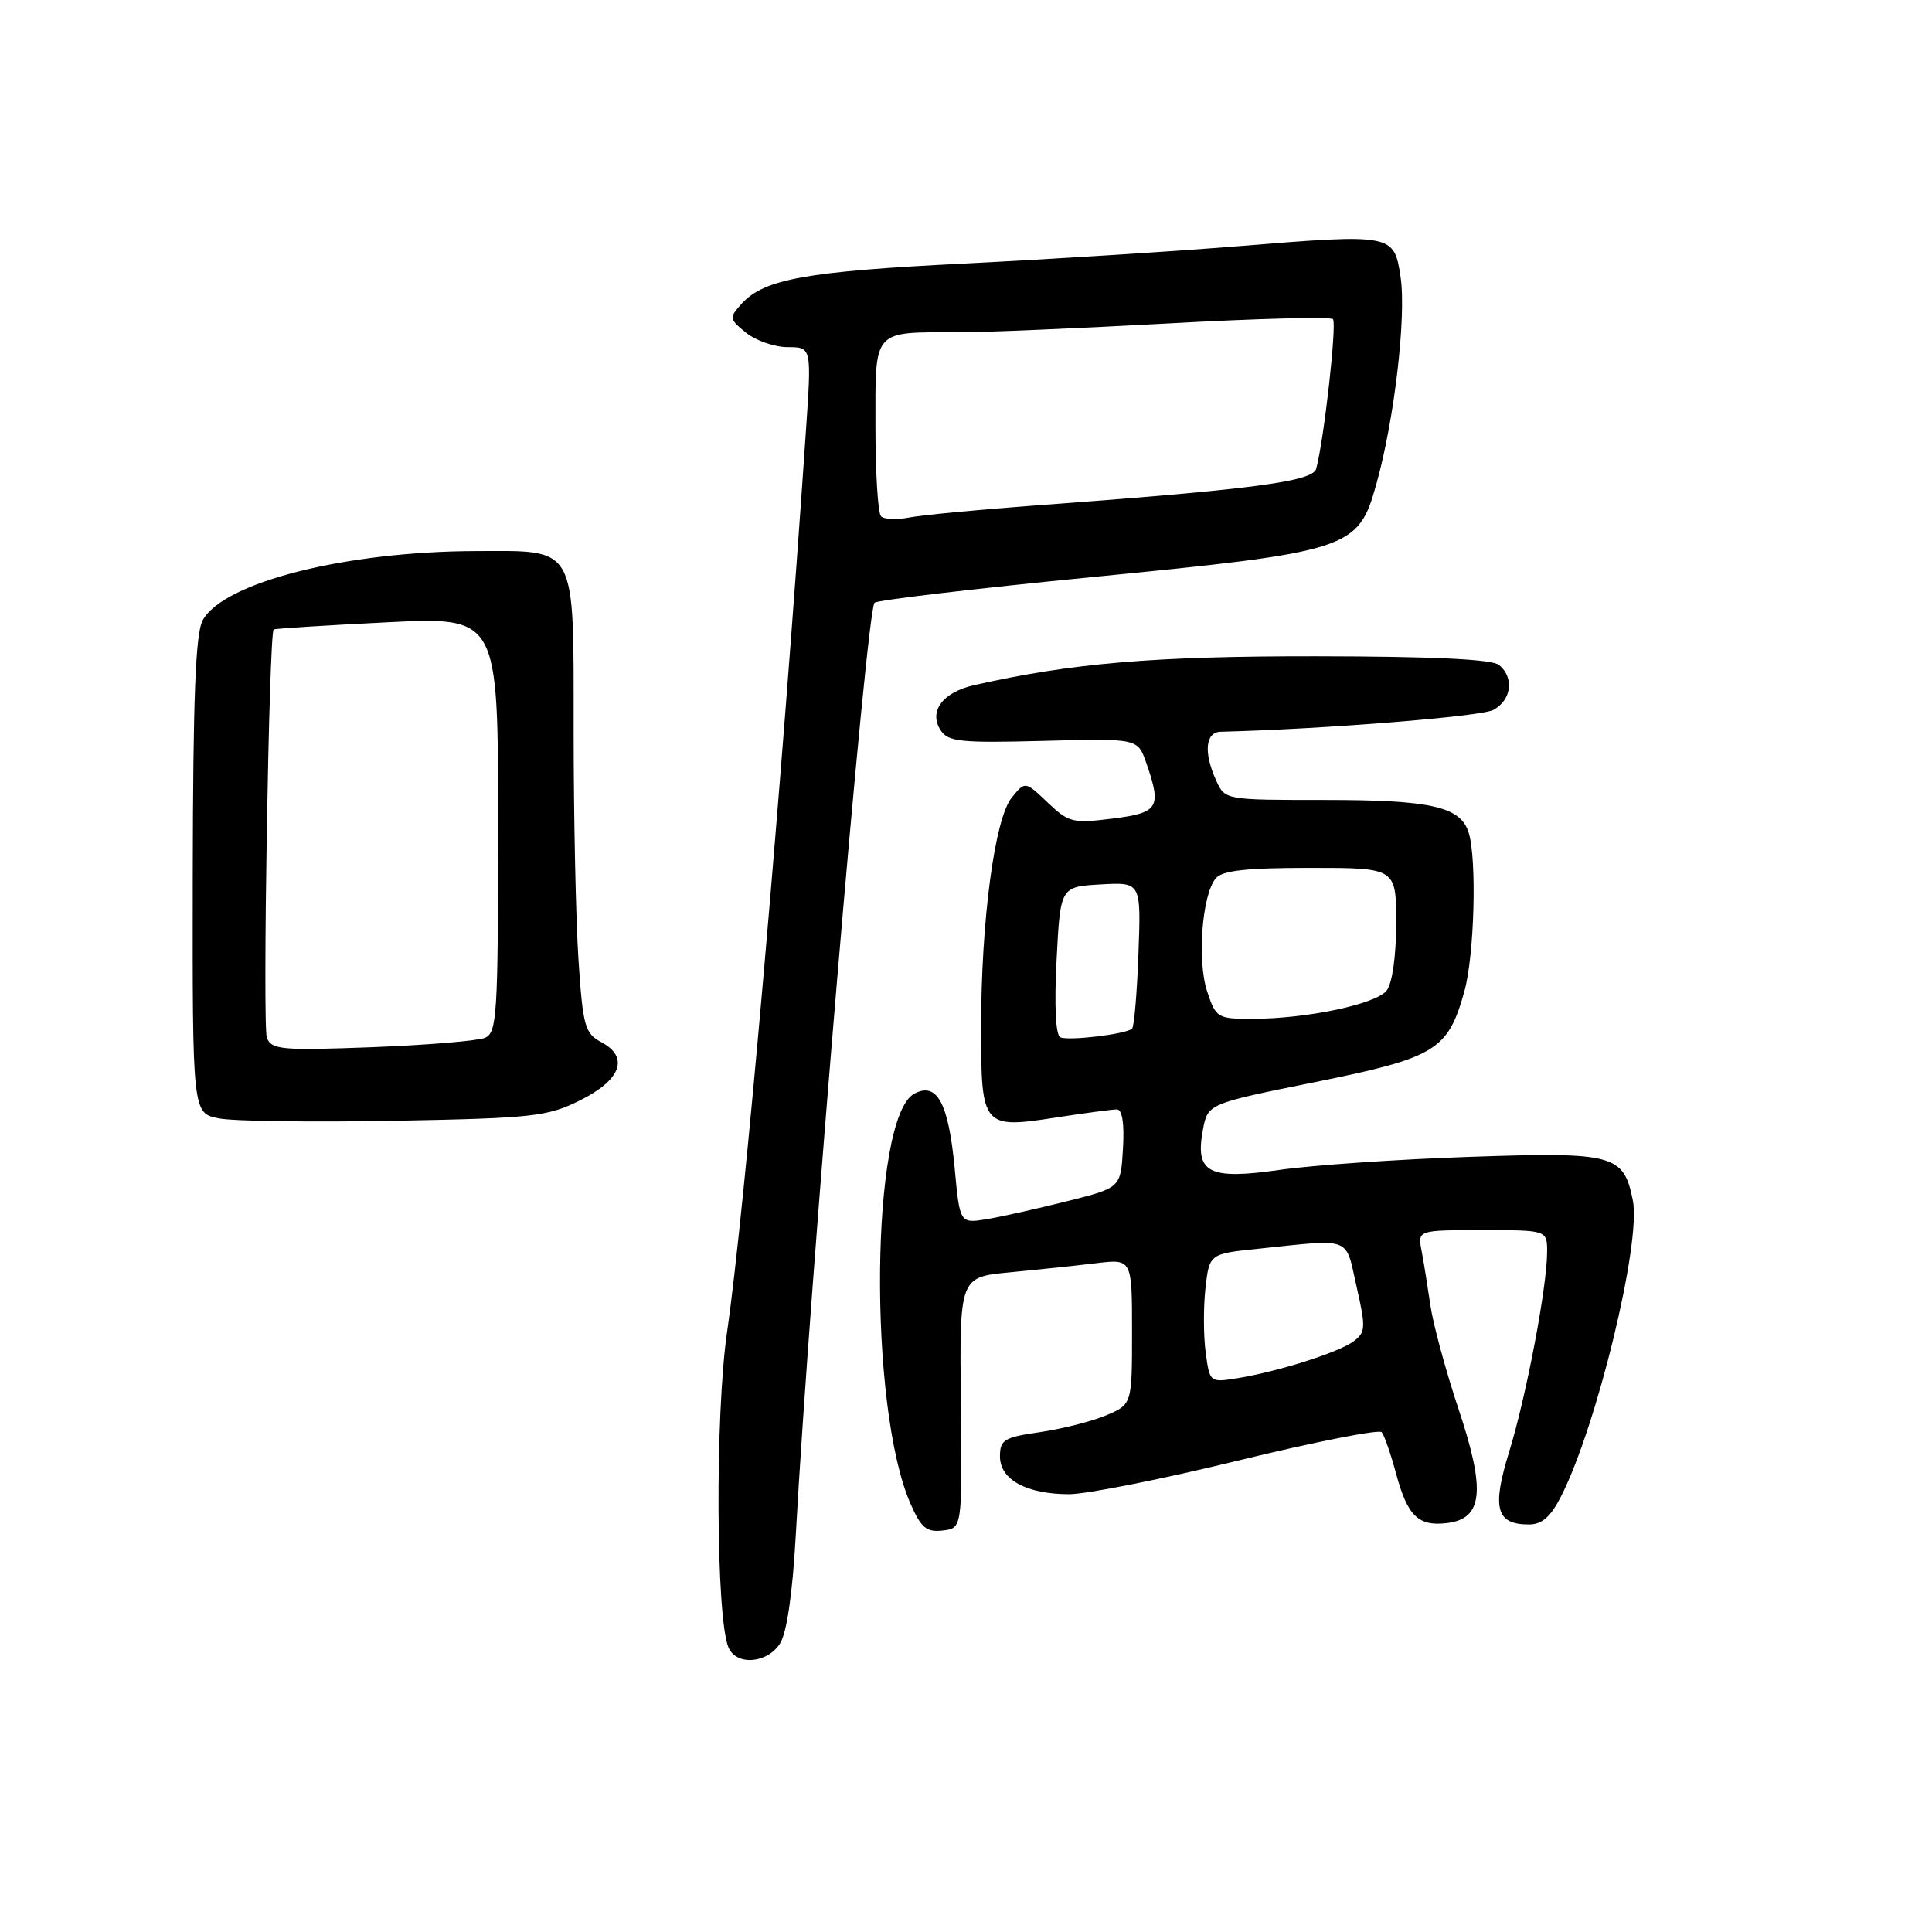 <?xml version="1.0" encoding="UTF-8" standalone="no"?>
<!DOCTYPE svg PUBLIC "-//W3C//DTD SVG 1.1//EN" "http://www.w3.org/Graphics/SVG/1.1/DTD/svg11.dtd" >
<svg xmlns="http://www.w3.org/2000/svg" xmlns:xlink="http://www.w3.org/1999/xlink" version="1.1" viewBox="0 0 256 256">
 <g >
 <path fill="currentColor"
d=" M 103.37 217.75 C 104.26 216.33 105.02 211.07 105.44 203.50 C 107.23 170.64 114.80 80.97 115.88 79.87 C 116.22 79.52 129.10 78.00 144.50 76.49 C 178.95 73.11 179.95 72.79 182.35 64.23 C 184.76 55.68 186.37 41.92 185.58 36.68 C 184.73 31.00 184.53 30.96 164.34 32.60 C 155.63 33.31 139.28 34.34 128.00 34.91 C 106.82 35.96 101.25 36.96 98.26 40.26 C 96.59 42.11 96.62 42.27 98.87 44.10 C 100.16 45.14 102.65 46.00 104.39 46.00 C 107.55 46.00 107.55 46.00 106.78 57.25 C 103.58 104.34 98.69 160.26 96.34 176.50 C 94.75 187.48 94.86 214.14 96.51 218.25 C 97.52 220.75 101.67 220.45 103.37 217.75 Z  M 127.32 185.86 C 127.14 169.22 127.14 169.22 133.82 168.59 C 137.49 168.24 142.64 167.70 145.25 167.38 C 150.00 166.81 150.00 166.81 150.00 176.46 C 150.00 186.10 150.00 186.10 146.52 187.56 C 144.60 188.36 140.67 189.35 137.77 189.77 C 133.05 190.45 132.50 190.78 132.50 192.98 C 132.50 196.06 135.98 197.97 141.65 197.99 C 143.93 197.99 154.04 195.99 164.12 193.52 C 174.20 191.06 182.73 189.38 183.08 189.77 C 183.42 190.17 184.28 192.63 184.98 195.23 C 186.49 200.85 187.92 202.26 191.67 201.82 C 196.50 201.27 196.89 197.57 193.28 186.76 C 191.58 181.67 189.90 175.47 189.54 173.00 C 189.18 170.53 188.66 167.26 188.37 165.75 C 187.84 163.00 187.84 163.00 196.42 163.00 C 205.00 163.00 205.00 163.00 205.00 165.87 C 205.00 170.47 202.24 185.02 199.97 192.37 C 197.66 199.85 198.24 202.00 202.60 202.00 C 204.32 202.00 205.48 200.98 206.86 198.25 C 211.60 188.92 217.48 164.66 216.36 159.06 C 215.14 152.96 213.90 152.63 194.75 153.29 C 185.26 153.61 173.95 154.39 169.61 155.01 C 160.14 156.37 158.32 155.43 159.39 149.71 C 160.04 146.25 160.04 146.25 174.27 143.38 C 190.27 140.14 191.85 139.18 194.03 131.38 C 195.37 126.61 195.71 113.81 194.60 110.30 C 193.51 106.88 189.63 106.00 175.61 106.00 C 162.34 106.00 162.32 106.00 161.16 103.45 C 159.46 99.72 159.71 97.01 161.75 96.96 C 175.35 96.62 196.22 94.95 197.87 94.07 C 200.28 92.78 200.67 89.80 198.64 88.12 C 197.72 87.35 189.90 86.98 174.39 86.96 C 152.91 86.94 142.12 87.85 129.10 90.78 C 124.91 91.72 123.03 94.25 124.63 96.75 C 125.62 98.29 127.23 98.46 138.25 98.17 C 150.75 97.84 150.75 97.84 151.88 101.07 C 153.95 107.03 153.55 107.70 147.39 108.47 C 142.15 109.13 141.60 108.99 138.82 106.34 C 135.84 103.50 135.84 103.50 134.06 105.69 C 131.80 108.46 130.00 121.99 130.00 136.20 C 130.00 149.34 130.20 149.59 139.90 148.08 C 143.74 147.49 147.38 147.00 147.99 147.00 C 148.70 147.00 149.00 148.87 148.80 152.19 C 148.50 157.38 148.50 157.38 141.50 159.14 C 137.65 160.11 132.85 161.19 130.84 161.53 C 127.18 162.14 127.18 162.14 126.50 154.80 C 125.68 146.14 124.16 143.31 121.15 144.92 C 115.35 148.02 115.01 186.51 120.67 199.30 C 122.06 202.46 122.78 203.05 124.92 202.80 C 127.50 202.50 127.50 202.50 127.32 185.86 Z  M 76.84 145.81 C 82.29 143.11 83.41 140.09 79.69 138.10 C 77.49 136.92 77.24 136.01 76.65 127.16 C 76.30 121.85 76.01 108.19 76.01 96.81 C 76.00 71.95 76.57 72.99 63.03 73.02 C 45.76 73.07 29.64 77.15 26.86 82.18 C 25.91 83.92 25.58 92.41 25.54 116.00 C 25.50 147.50 25.50 147.50 29.00 148.19 C 30.93 148.57 41.43 148.71 52.34 148.51 C 70.64 148.16 72.54 147.95 76.84 145.81 Z  M 116.74 68.41 C 116.33 68.00 116.00 62.62 116.00 56.45 C 116.00 43.50 115.53 44.03 127.00 44.03 C 130.57 44.03 143.07 43.50 154.76 42.86 C 166.45 42.21 176.29 41.95 176.62 42.29 C 177.17 42.84 175.43 58.37 174.40 62.12 C 173.92 63.83 165.85 64.87 136.50 67.03 C 129.35 67.56 122.15 68.25 120.49 68.57 C 118.84 68.89 117.15 68.82 116.74 68.41 Z  M 159.76 179.22 C 159.46 177.02 159.45 173.18 159.73 170.68 C 160.25 166.13 160.25 166.13 166.87 165.45 C 179.26 164.16 178.24 163.77 179.75 170.47 C 181.00 175.97 180.96 176.55 179.32 177.76 C 177.30 179.23 169.30 181.76 163.90 182.63 C 160.32 183.20 160.29 183.17 159.76 179.22 Z  M 140.50 137.45 C 139.88 137.17 139.69 133.28 140.00 127.25 C 140.50 117.50 140.50 117.50 145.85 117.19 C 151.20 116.89 151.20 116.89 150.85 126.36 C 150.66 131.57 150.28 136.05 150.00 136.30 C 149.23 137.03 141.62 137.94 140.50 137.45 Z  M 159.95 131.36 C 158.61 127.30 159.27 118.58 161.09 116.39 C 161.95 115.35 165.11 115.00 173.62 115.00 C 185.00 115.00 185.00 115.00 185.00 122.31 C 185.00 126.62 184.49 130.28 183.75 131.24 C 182.35 133.06 173.12 135.00 165.89 135.00 C 161.33 135.00 161.11 134.87 159.95 131.36 Z  M 35.36 137.50 C 34.77 135.97 35.64 84.01 36.26 83.41 C 36.39 83.29 43.14 82.86 51.25 82.46 C 66.00 81.73 66.00 81.73 66.00 109.26 C 66.00 134.53 65.86 136.85 64.25 137.52 C 63.29 137.92 56.55 138.48 49.27 138.76 C 37.29 139.21 35.97 139.09 35.36 137.50 Z "/>
</g>
</svg>